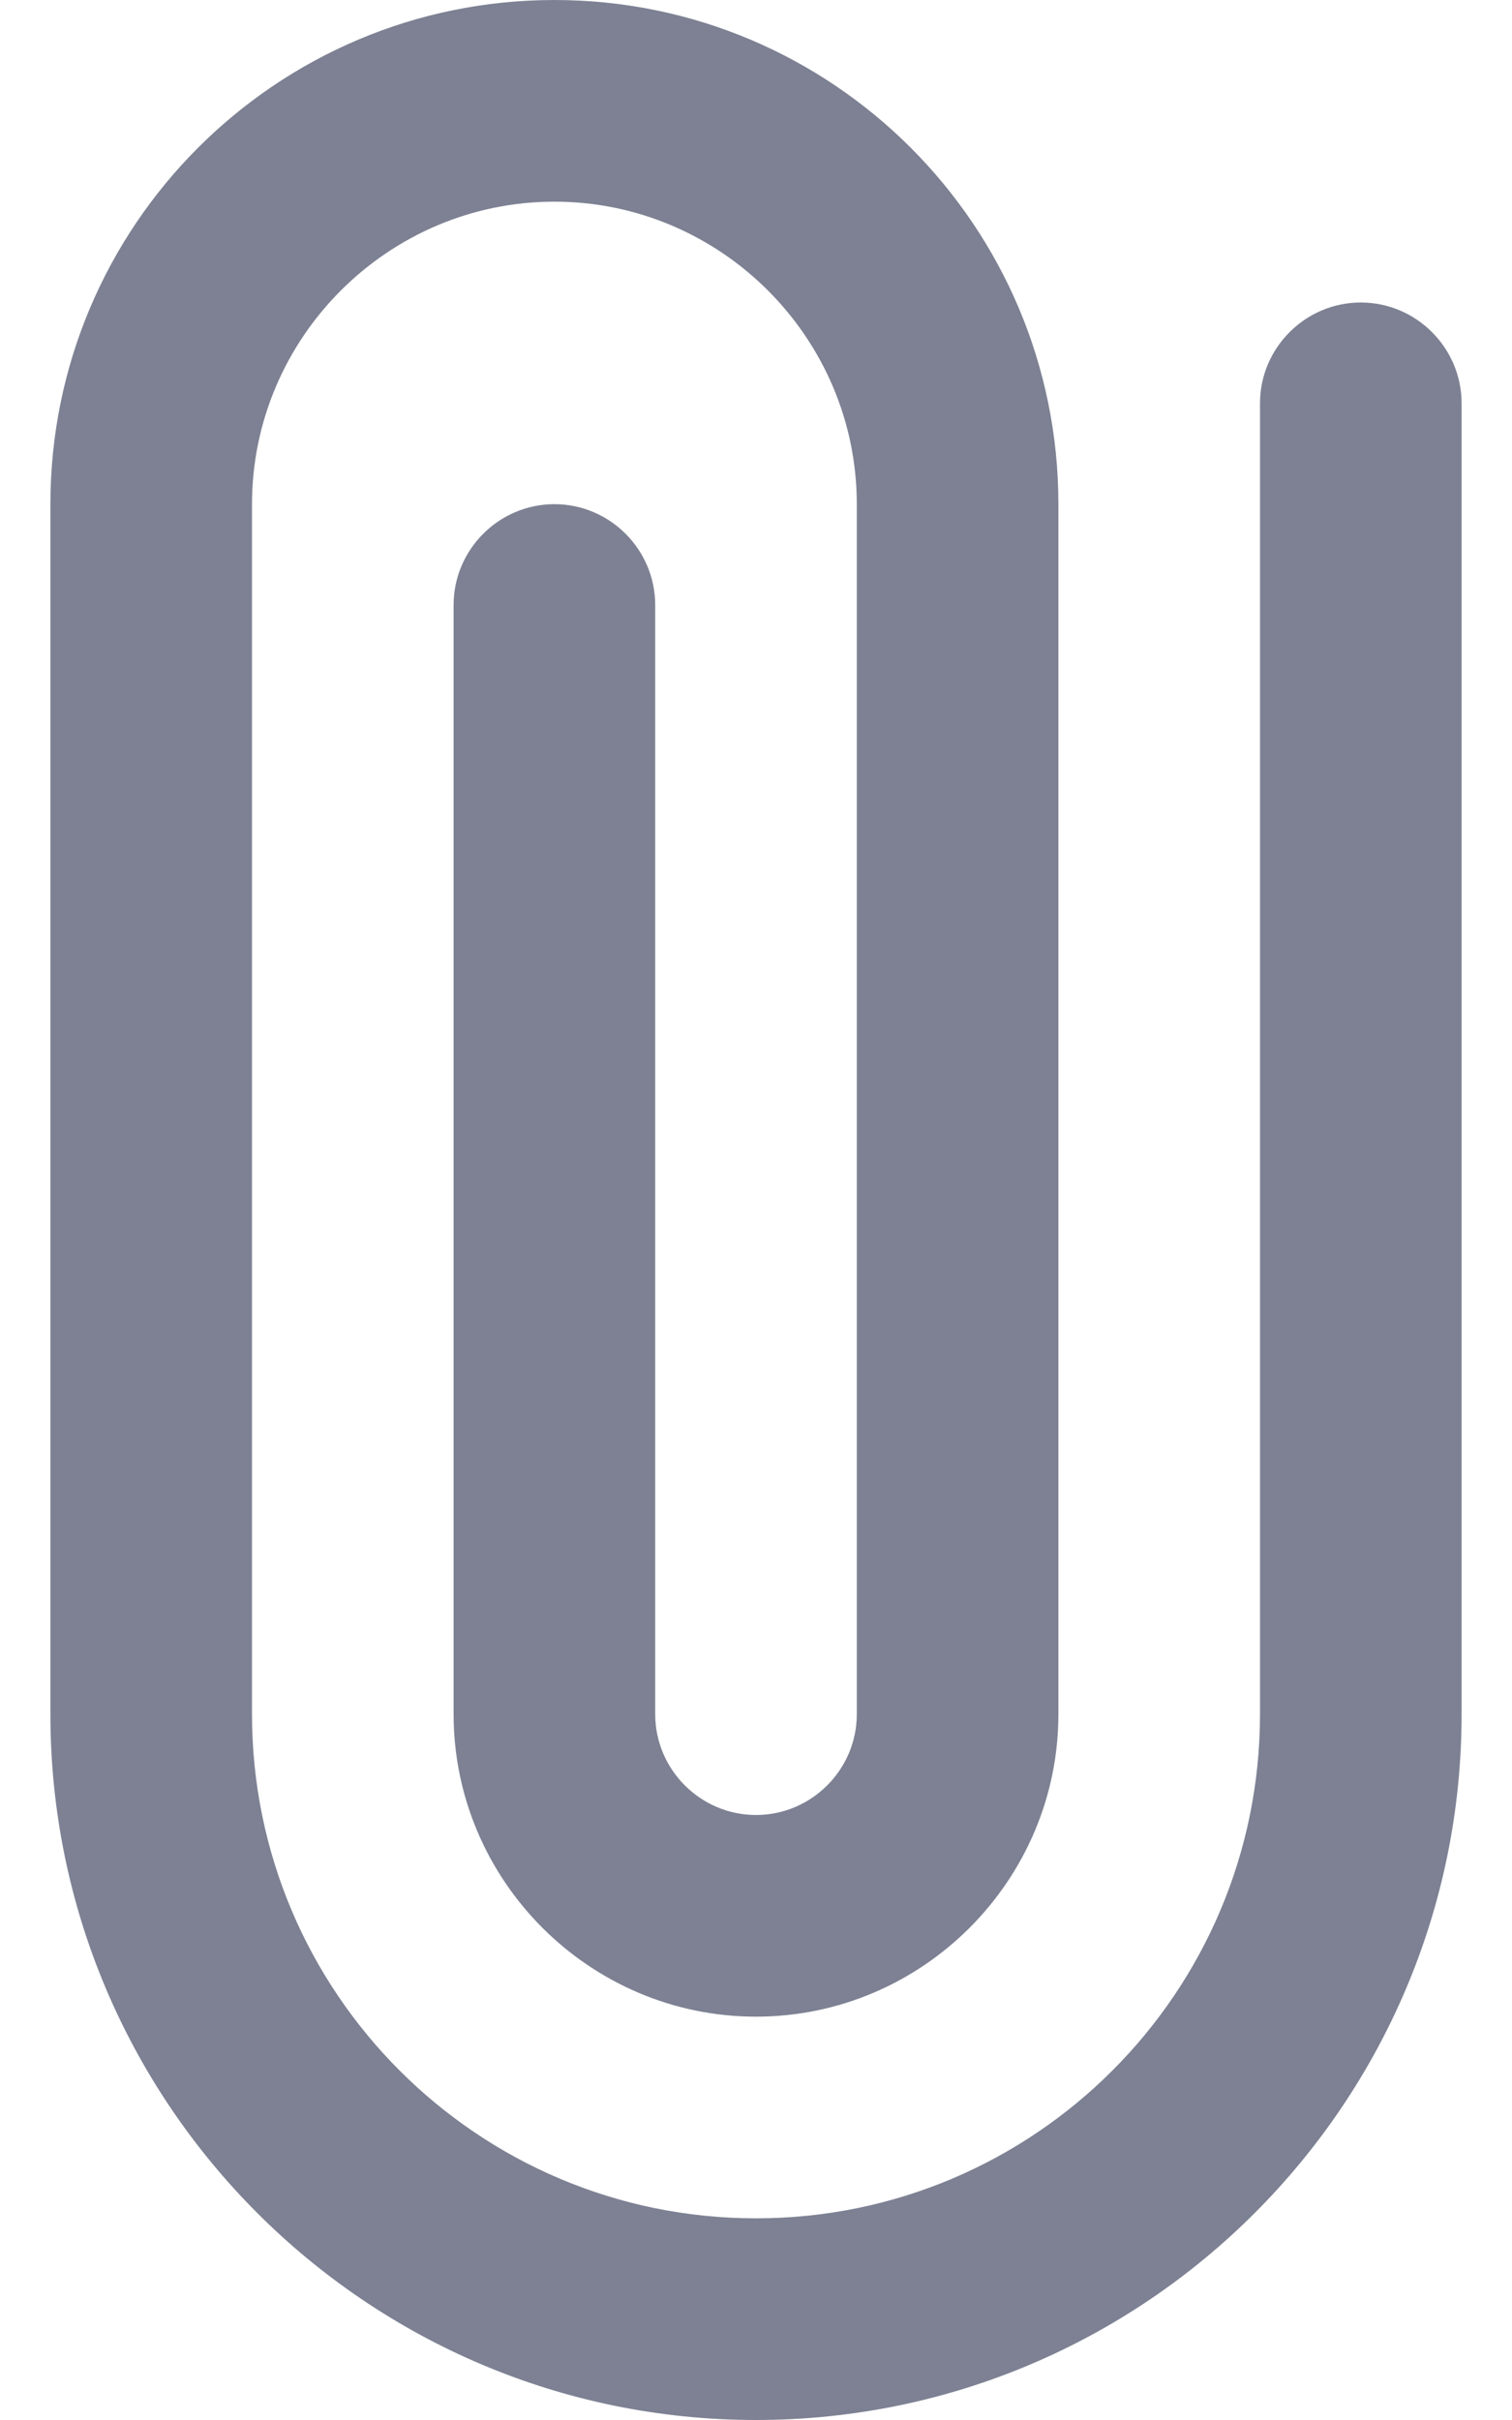 <svg width="15" height="24" fill="none" xmlns="http://www.w3.org/2000/svg"><path d="M14.5 4v13c0 3.86-3.14 7-7 7s-7-3.14-7-7V5c0-2.76 2.24-5 5-5s5 2.24 5 5v12c0 1.65-1.35 3-3 3s-3-1.35-3-3V6c0-.55.45-1 1-1s1 .45 1 1v11c0 .55.45 1 1 1s1-.45 1-1V5c0-1.65-1.35-3-3-3s-3 1.35-3 3v12c0 2.76 2.24 5 5 5s5-2.24 5-5V4c0-.55.45-1 1-1s1 .45 1 1z" fill="#7D8193"/></svg>